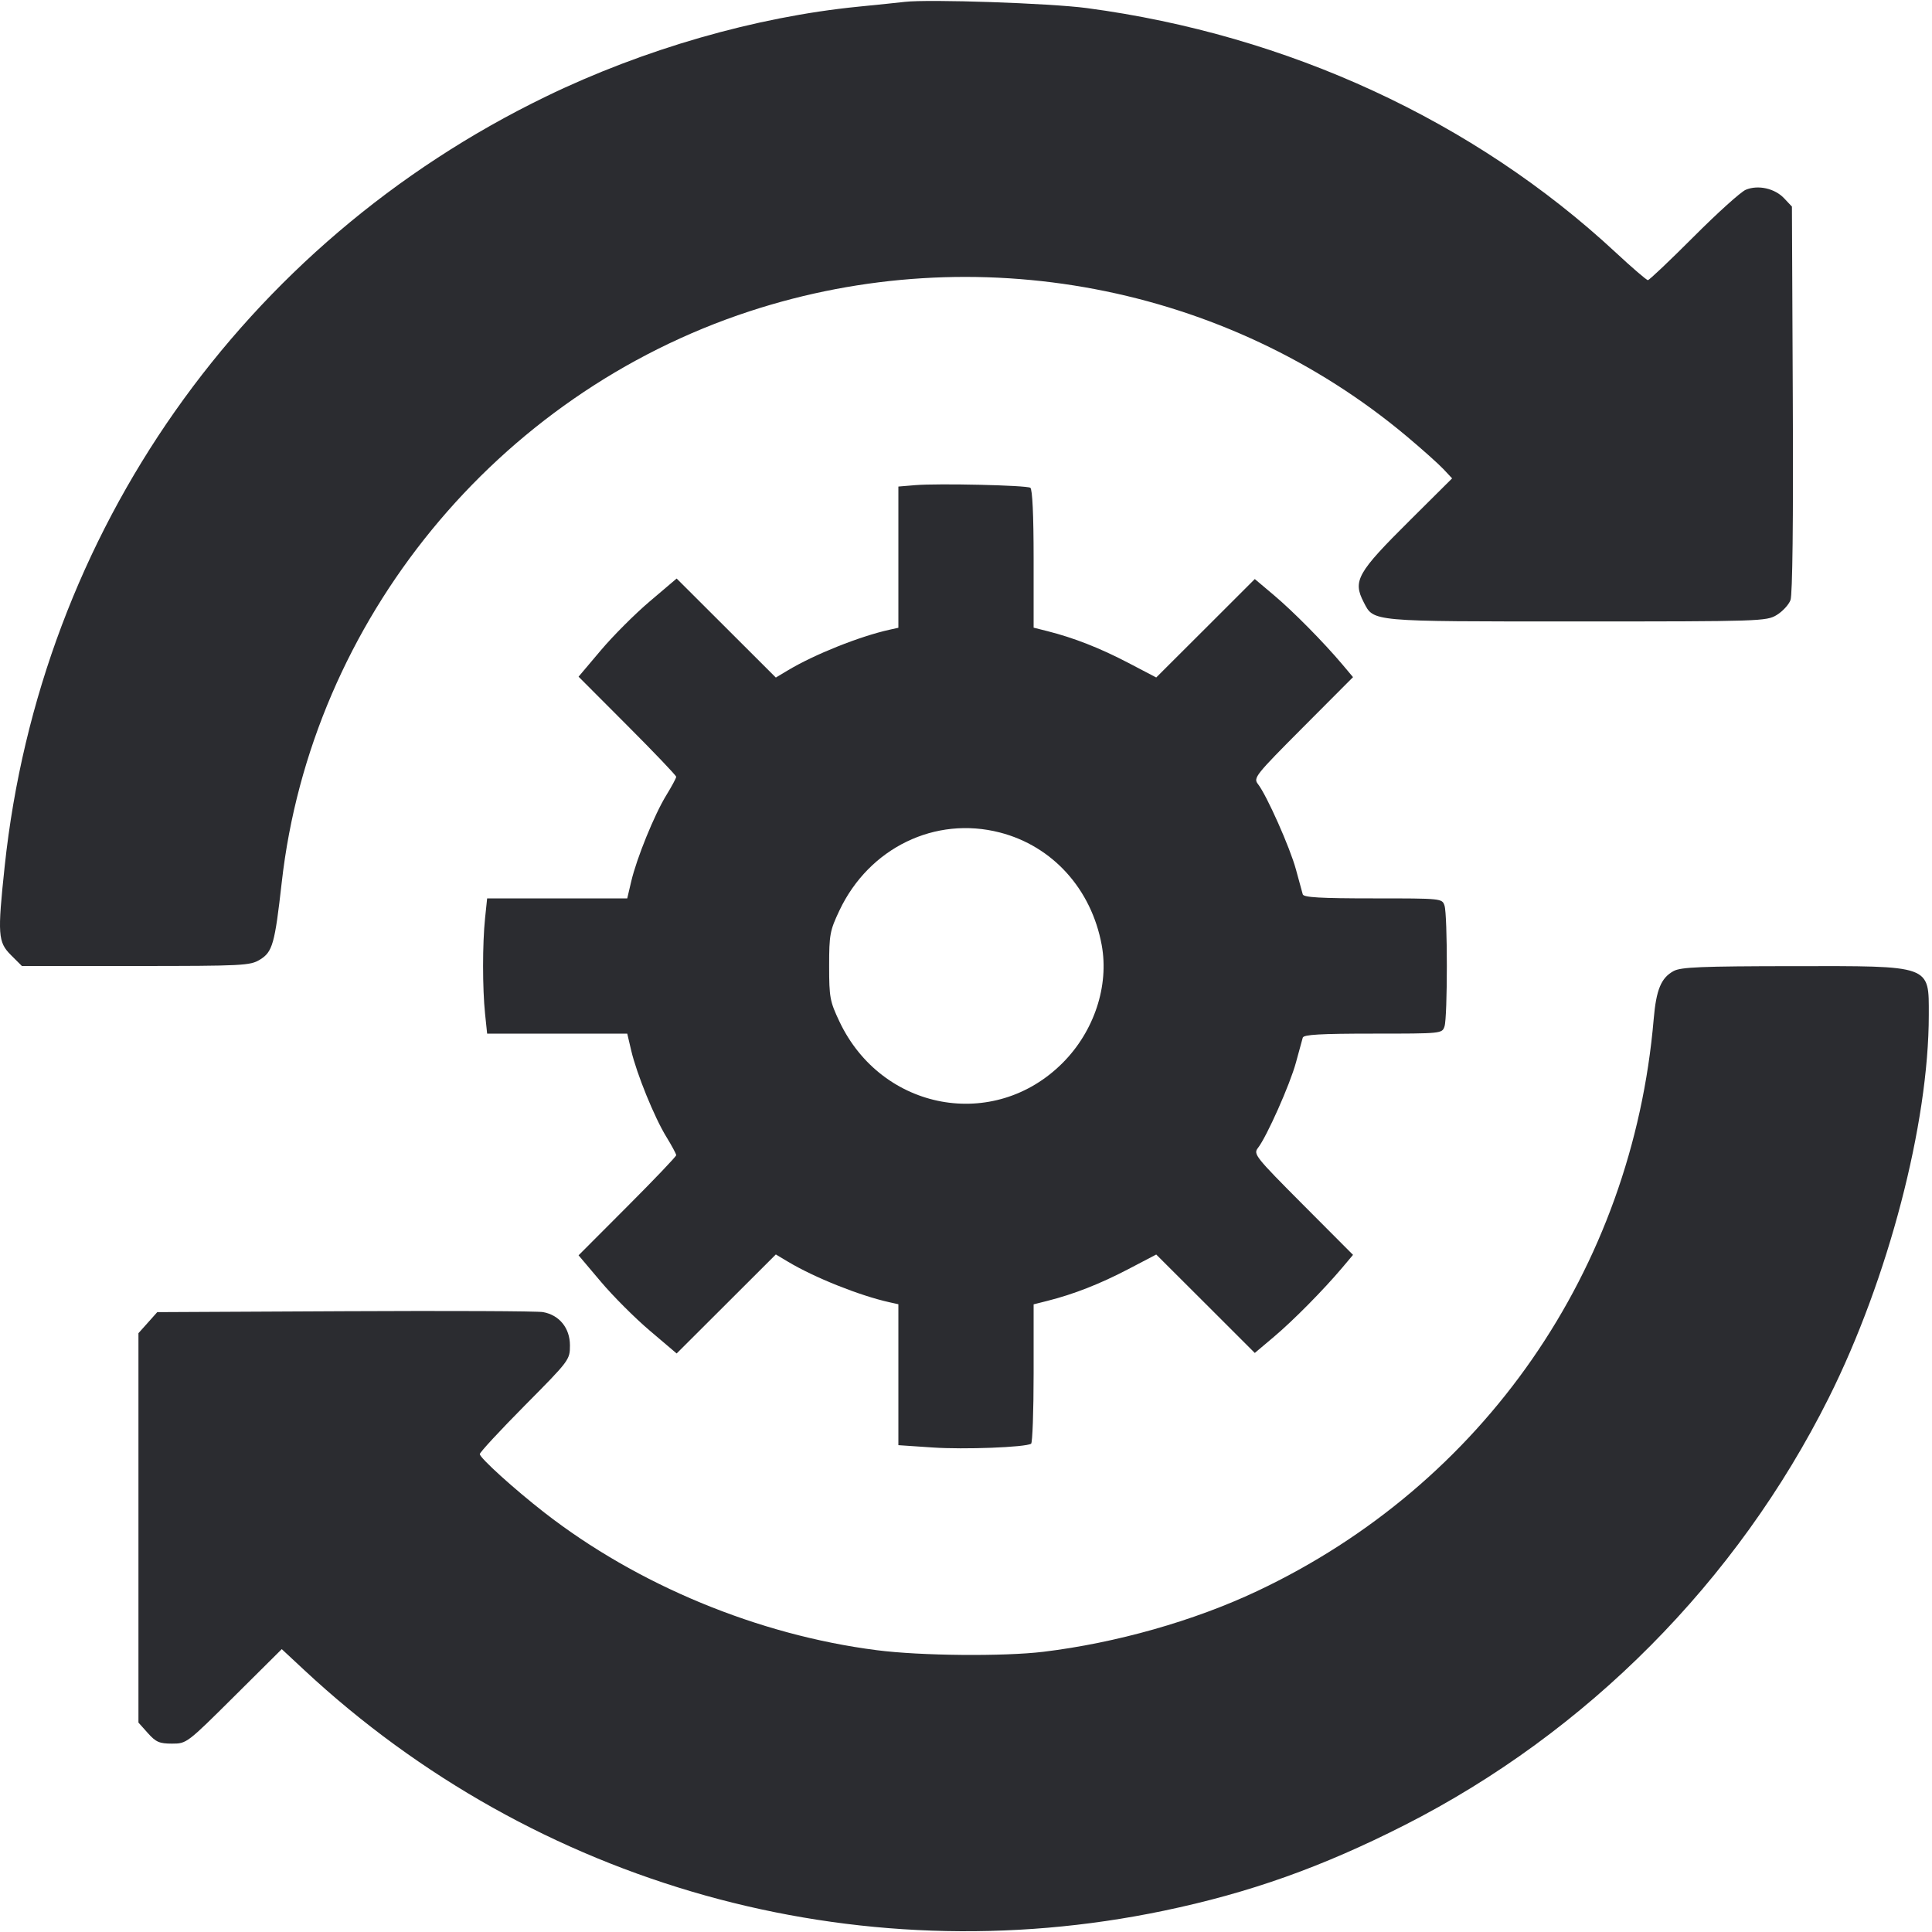 <svg width="56" height="56" viewBox="0 0 56 56" fill="none" xmlns="http://www.w3.org/2000/svg"><path d="M26.227 0.054 C 26.047 0.075,25.438 0.138,24.873 0.194 C 21.901 0.490,18.654 1.425,15.820 2.800 C 7.048 7.056,1.168 15.420,0.136 25.107 C -0.075 27.092,-0.060 27.305,0.317 27.683 L 0.635 28.000 3.934 28.000 C 7.040 27.999,7.251 27.989,7.532 27.817 C 7.900 27.593,7.965 27.362,8.166 25.579 C 9.022 17.985,14.393 11.428,21.726 9.023 C 28.281 6.874,35.537 8.254,40.776 12.648 C 41.218 13.019,41.695 13.445,41.835 13.594 L 42.090 13.866 40.872 15.077 C 39.335 16.603,39.206 16.833,39.528 17.456 C 39.823 18.026,39.684 18.013,45.705 18.013 C 51.026 18.013,51.203 18.007,51.499 17.826 C 51.667 17.724,51.847 17.530,51.898 17.395 C 51.957 17.239,51.982 15.119,51.965 11.569 L 51.940 5.988 51.715 5.749 C 51.445 5.461,50.959 5.352,50.603 5.500 C 50.460 5.559,49.779 6.173,49.090 6.864 C 48.400 7.555,47.804 8.120,47.765 8.120 C 47.726 8.120,47.306 7.759,46.831 7.317 C 42.726 3.503,37.328 1.009,31.500 0.234 C 30.439 0.093,26.929 -0.027,26.227 0.054 M26.530 14.062 L 26.040 14.103 26.040 16.150 L 26.040 18.196 25.783 18.253 C 24.923 18.443,23.604 18.970,22.841 19.428 L 22.488 19.639 21.051 18.204 L 19.613 16.769 18.835 17.430 C 18.406 17.793,17.767 18.433,17.413 18.853 L 16.770 19.614 18.185 21.032 C 18.963 21.811,19.600 22.479,19.600 22.516 C 19.600 22.553,19.471 22.793,19.314 23.049 C 18.969 23.609,18.454 24.875,18.296 25.550 L 18.181 26.040 16.151 26.040 L 14.120 26.040 14.060 26.614 C 13.983 27.349,13.983 28.651,14.060 29.386 L 14.120 29.960 16.151 29.960 L 18.181 29.960 18.296 30.450 C 18.454 31.125,18.969 32.391,19.314 32.951 C 19.471 33.207,19.600 33.447,19.600 33.484 C 19.600 33.521,18.963 34.189,18.185 34.968 L 16.770 36.386 17.413 37.147 C 17.767 37.567,18.406 38.207,18.835 38.570 L 19.613 39.231 21.051 37.796 L 22.488 36.361 22.841 36.572 C 23.604 37.030,24.923 37.557,25.783 37.747 L 26.040 37.804 26.040 39.846 L 26.040 41.889 27.032 41.956 C 27.950 42.019,29.719 41.951,29.887 41.847 C 29.927 41.823,29.960 40.903,29.960 39.805 L 29.960 37.807 30.357 37.707 C 31.119 37.515,31.880 37.217,32.694 36.792 L 33.514 36.363 34.943 37.789 L 36.371 39.216 36.922 38.751 C 37.486 38.276,38.366 37.385,38.912 36.737 L 39.218 36.373 37.767 34.917 C 36.382 33.526,36.323 33.452,36.463 33.273 C 36.716 32.950,37.392 31.432,37.563 30.800 C 37.654 30.466,37.743 30.141,37.761 30.077 C 37.786 29.988,38.275 29.960,39.797 29.960 C 41.792 29.960,41.801 29.959,41.870 29.750 C 41.960 29.477,41.960 26.523,41.870 26.250 C 41.801 26.041,41.792 26.040,39.797 26.040 C 38.275 26.040,37.786 26.012,37.761 25.923 C 37.743 25.859,37.654 25.534,37.563 25.200 C 37.392 24.568,36.716 23.050,36.463 22.727 C 36.323 22.548,36.382 22.474,37.767 21.083 L 39.218 19.627 38.912 19.263 C 38.366 18.615,37.486 17.724,36.922 17.249 L 36.371 16.784 34.943 18.211 L 33.514 19.637 32.694 19.208 C 31.880 18.783,31.119 18.485,30.357 18.293 L 29.960 18.193 29.960 16.195 C 29.960 14.928,29.925 14.176,29.864 14.138 C 29.745 14.065,27.197 14.007,26.530 14.062 M28.984 24.131 C 30.509 24.525,31.634 25.769,31.933 27.390 C 32.151 28.573,31.716 29.890,30.804 30.806 C 28.818 32.801,25.558 32.199,24.332 29.611 C 24.055 29.026,24.033 28.909,24.033 28.000 C 24.033 27.091,24.055 26.974,24.332 26.389 C 25.192 24.574,27.106 23.645,28.984 24.131 M48.511 28.146 C 48.148 28.343,48.006 28.686,47.933 29.540 C 47.310 36.805,42.996 43.026,36.437 46.120 C 34.608 46.983,32.355 47.622,30.242 47.878 C 29.088 48.017,26.682 47.995,25.415 47.832 C 21.972 47.391,18.473 45.941,15.773 43.838 C 14.903 43.160,13.907 42.258,13.907 42.148 C 13.907 42.097,14.495 41.462,15.213 40.737 C 16.508 39.431,16.520 39.415,16.520 38.995 C 16.520 38.496,16.214 38.117,15.740 38.032 C 15.578 38.002,12.997 37.991,10.002 38.006 L 4.558 38.033 4.286 38.338 L 4.013 38.643 4.013 44.287 L 4.013 49.930 4.286 50.235 C 4.518 50.495,4.621 50.540,4.985 50.540 C 5.409 50.540,5.418 50.533,6.789 49.170 L 8.167 47.801 8.820 48.409 C 15.531 54.658,24.786 57.250,33.727 55.385 C 36.221 54.865,38.315 54.120,40.717 52.900 C 46.002 50.213,50.346 45.837,53.007 40.518 C 54.730 37.074,55.907 32.570,55.907 29.420 C 55.907 27.962,56.010 27.999,51.968 28.004 C 49.318 28.007,48.723 28.031,48.511 28.146 " fill="#2B2C30" stroke="none" fill-rule="evenodd"></path></svg>